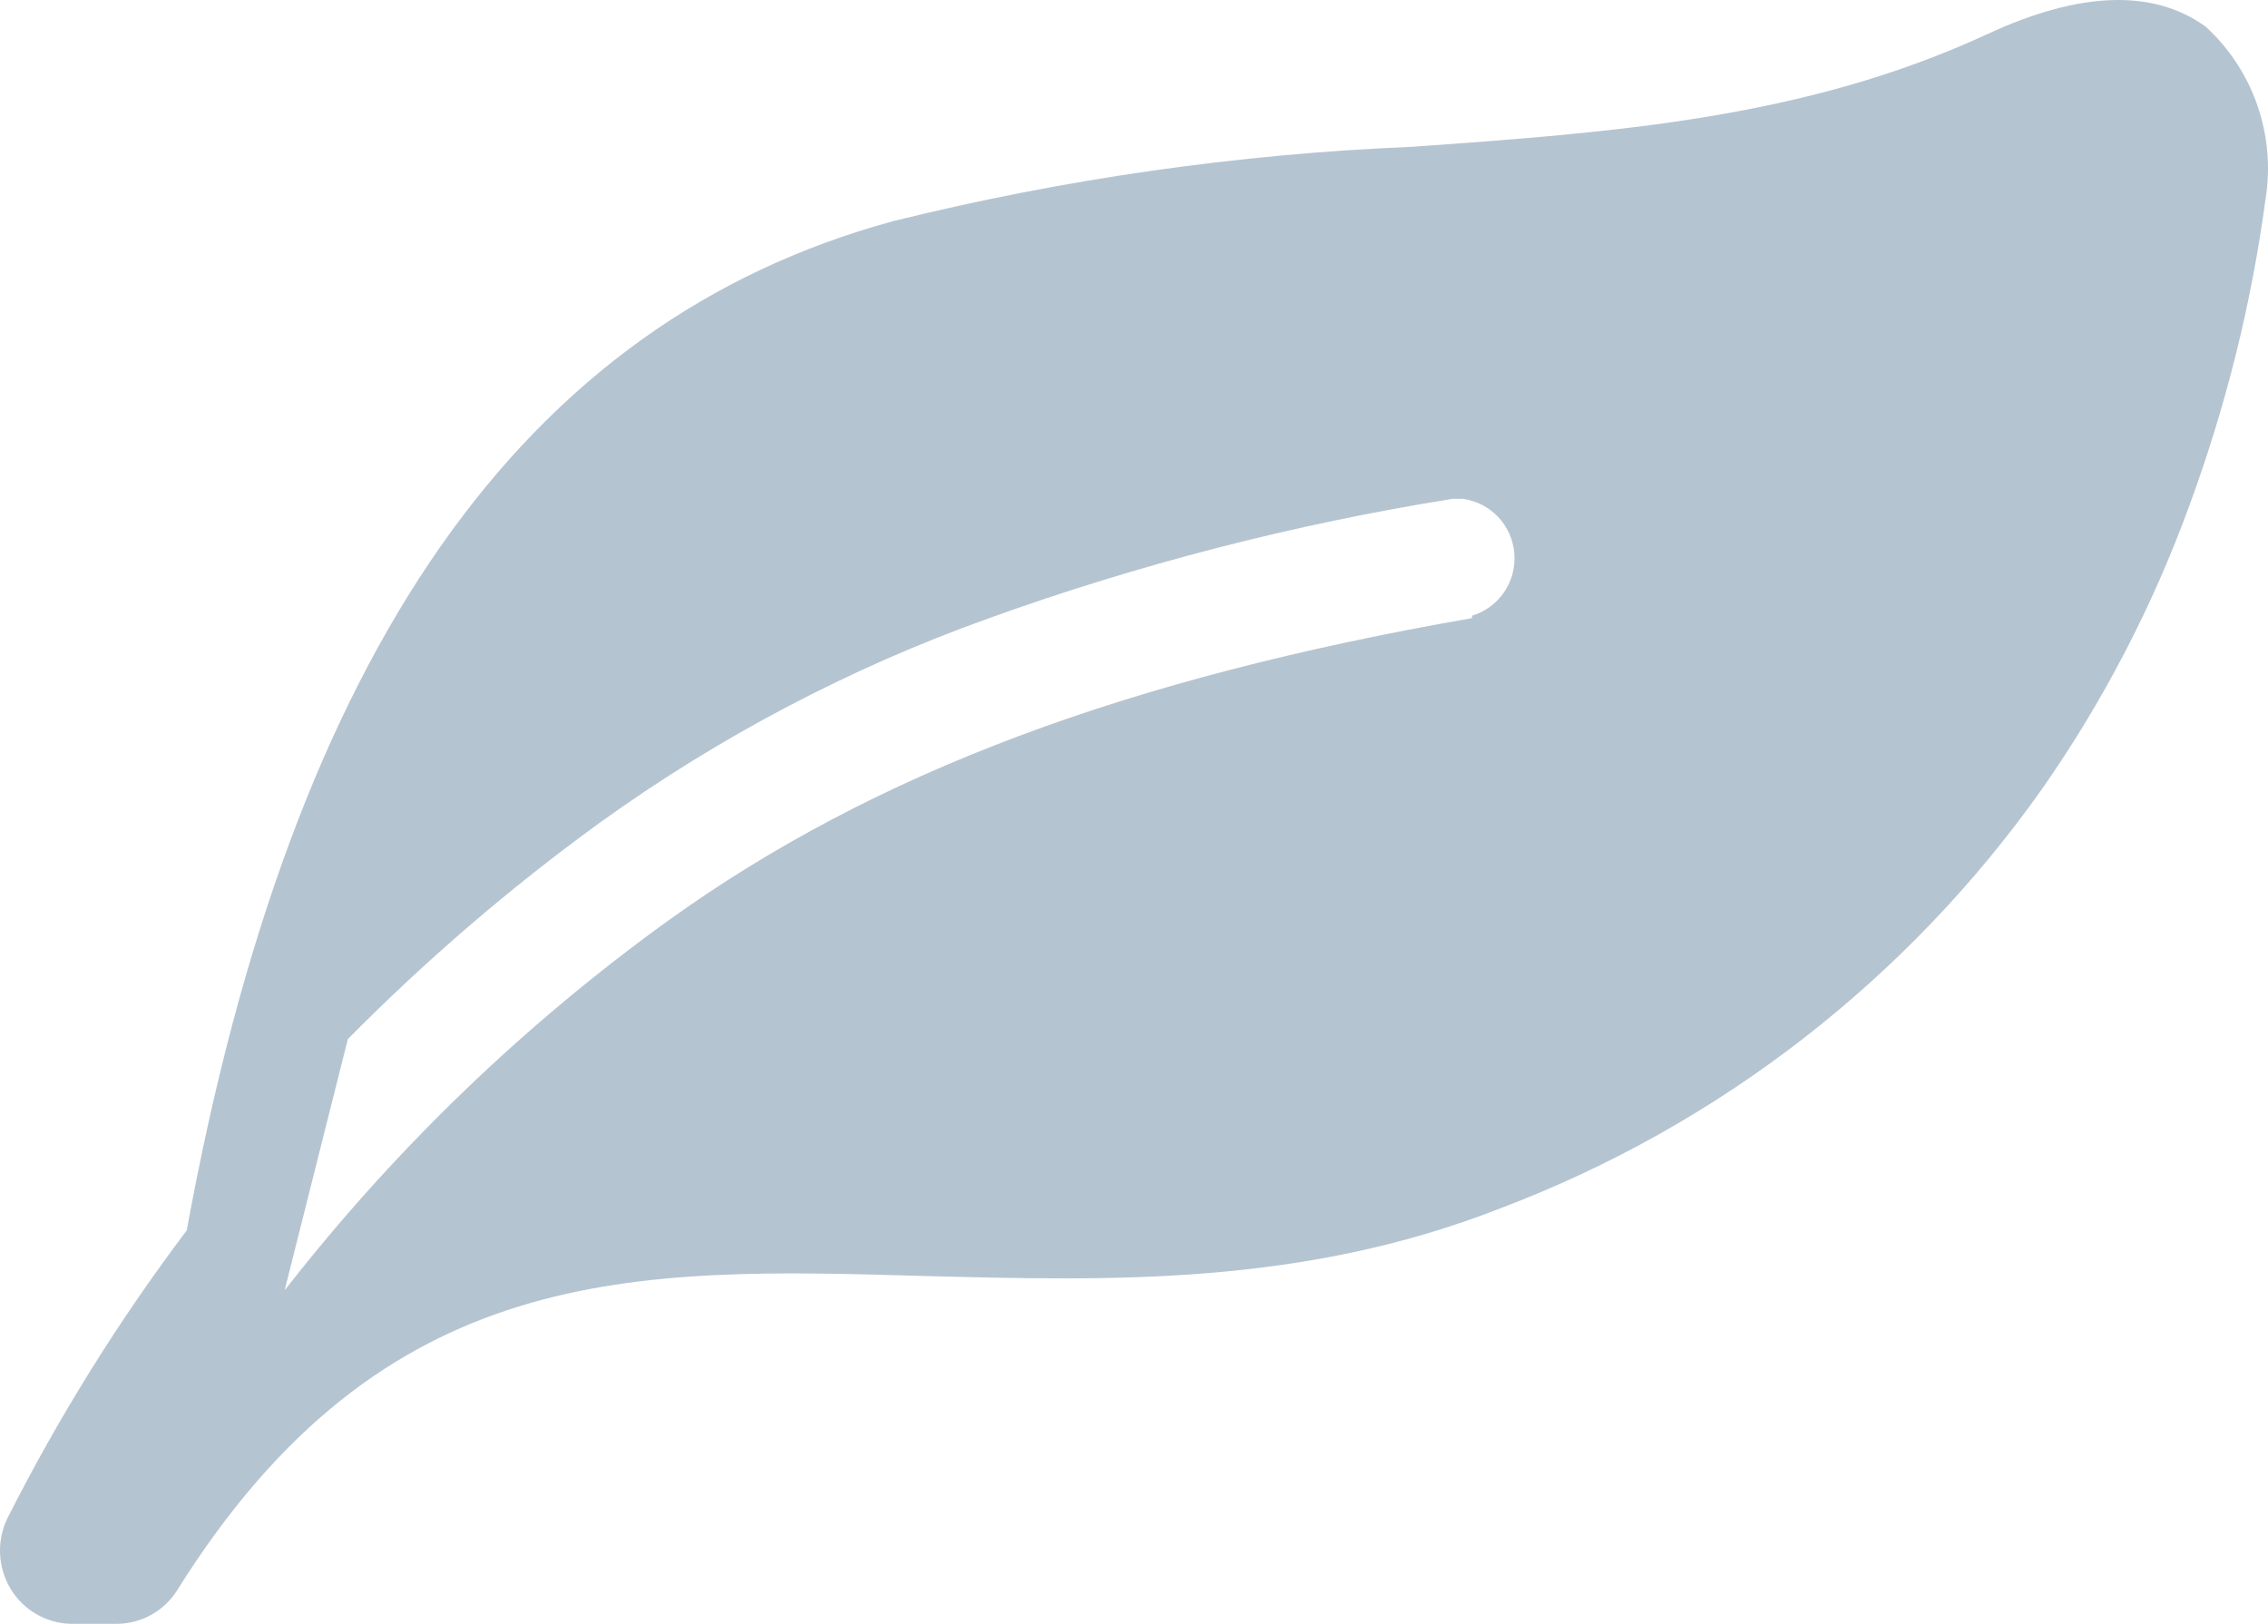 <?xml version="1.0" encoding="UTF-8"?>
<svg width="88px" height="63px" viewBox="0 0 88 63" version="1.1" xmlns="http://www.w3.org/2000/svg" xmlns:xlink="http://www.w3.org/1999/xlink">
    <title>舒适2</title>
    <g id="页面-1" stroke="none" stroke-width="1" fill="none" fill-rule="evenodd">
        <g id="1" transform="translate(-251, -2129)" fill="#B5C4D1" fill-rule="nonzero">
            <g id="舒适2" transform="translate(251, 2129)">
                <path d="M85.591,1.042 C83.576,-0.424 80.729,-0.354 77.117,1.321 C70.033,4.602 62.624,5.137 54.799,5.695 C48.006,5.977 41.258,6.944 34.657,8.58 C20.28,12.489 11.344,25.262 7.246,47.737 C4.605,51.237 2.281,54.967 0.3,58.882 C-0.138,59.763 -0.094,60.809 0.416,61.651 C0.91,62.466 1.782,62.974 2.731,63 L4.56,63 C5.502,62.988 6.373,62.498 6.875,61.697 C14.886,48.901 24.609,49.18 35.861,49.506 C43.061,49.692 50.516,49.901 58.226,46.876 C66.69,43.672 74.01,38.001 79.247,30.59 C81.612,27.202 83.526,23.518 84.942,19.632 C86.363,15.782 87.357,11.788 87.906,7.719 C88.302,5.244 87.432,2.734 85.591,1.042 Z M57.114,23.982 C43.779,26.309 33.963,29.939 25.906,35.732 C20.302,39.779 15.298,44.604 11.043,50.064 L13.497,40.315 C16.514,37.262 19.773,34.46 23.244,31.94 C27.875,28.601 32.948,25.931 38.315,24.006 C44.177,21.893 50.223,20.335 56.373,19.352 L56.744,19.352 C57.829,19.492 58.669,20.375 58.758,21.47 C58.848,22.565 58.162,23.574 57.114,23.889 L57.114,23.982 Z" id="形状"></path>
            </g>
        </g>
    </g>
</svg>